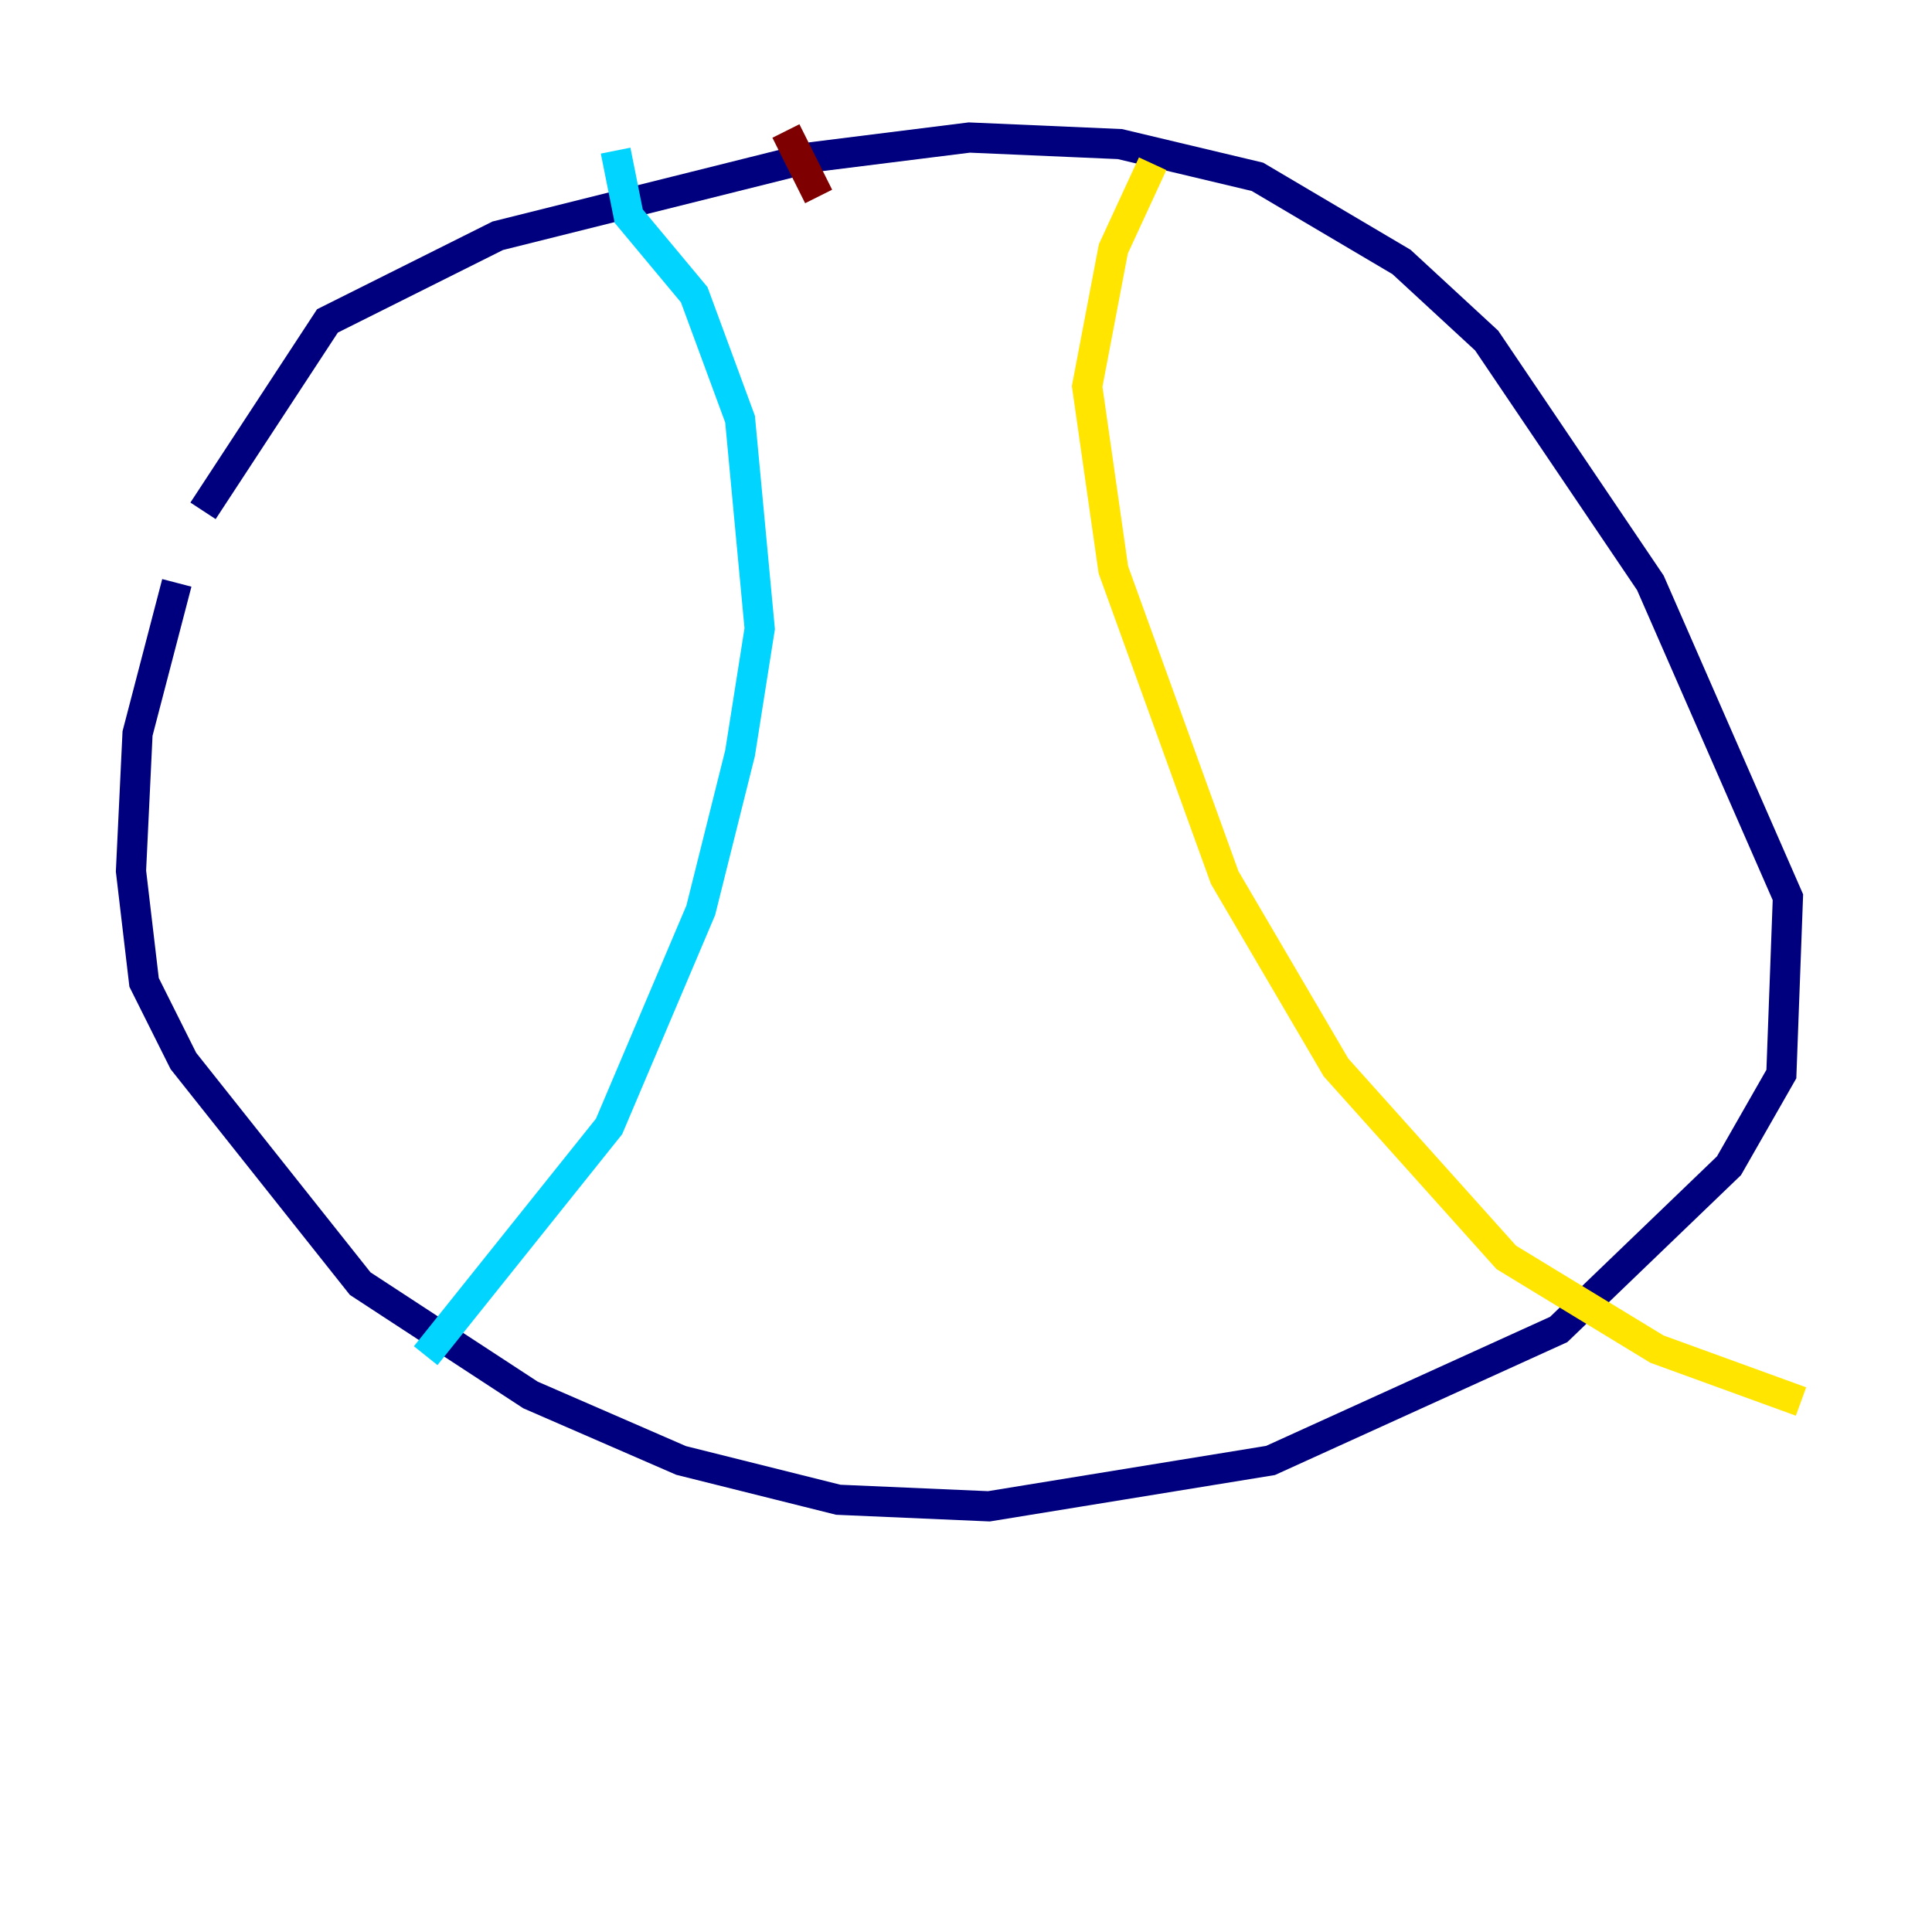<?xml version="1.0" encoding="utf-8" ?>
<svg baseProfile="tiny" height="128" version="1.2" viewBox="0,0,128,128" width="128" xmlns="http://www.w3.org/2000/svg" xmlns:ev="http://www.w3.org/2001/xml-events" xmlns:xlink="http://www.w3.org/1999/xlink"><defs /><polyline fill="none" points="11.715,38.617 9.112,48.597 8.678,57.709 9.546,65.085 12.149,70.291 23.864,85.044 35.146,92.42 45.125,96.759 55.539,99.363 65.519,99.797 84.176,96.759 103.268,88.081 114.549,77.234 118.02,71.159 118.454,59.444 109.342,38.617 98.495,22.563 92.854,17.356 83.308,11.715 74.197,9.546 64.217,9.112 53.803,10.414 32.976,15.62 21.695,21.261 13.451,33.844" stroke="#00007f" stroke-width="2" /><polyline fill="none" points="40.786,9.98 41.654,14.319 45.993,19.525 49.031,27.77 50.332,41.654 49.031,49.898 46.427,60.312 40.352,74.63 28.203,89.817" stroke="#00d4ff" stroke-width="2" /><polyline fill="none" points="76.366,10.848 73.763,16.488 72.027,25.6 73.763,37.749 81.139,58.142 88.515,70.725 99.797,83.308 109.776,89.383 119.322,92.854" stroke="#ffe500" stroke-width="2" /><polyline fill="none" points="52.068,8.678 54.237,13.017" stroke="#7f0000" stroke-width="2" /></svg>